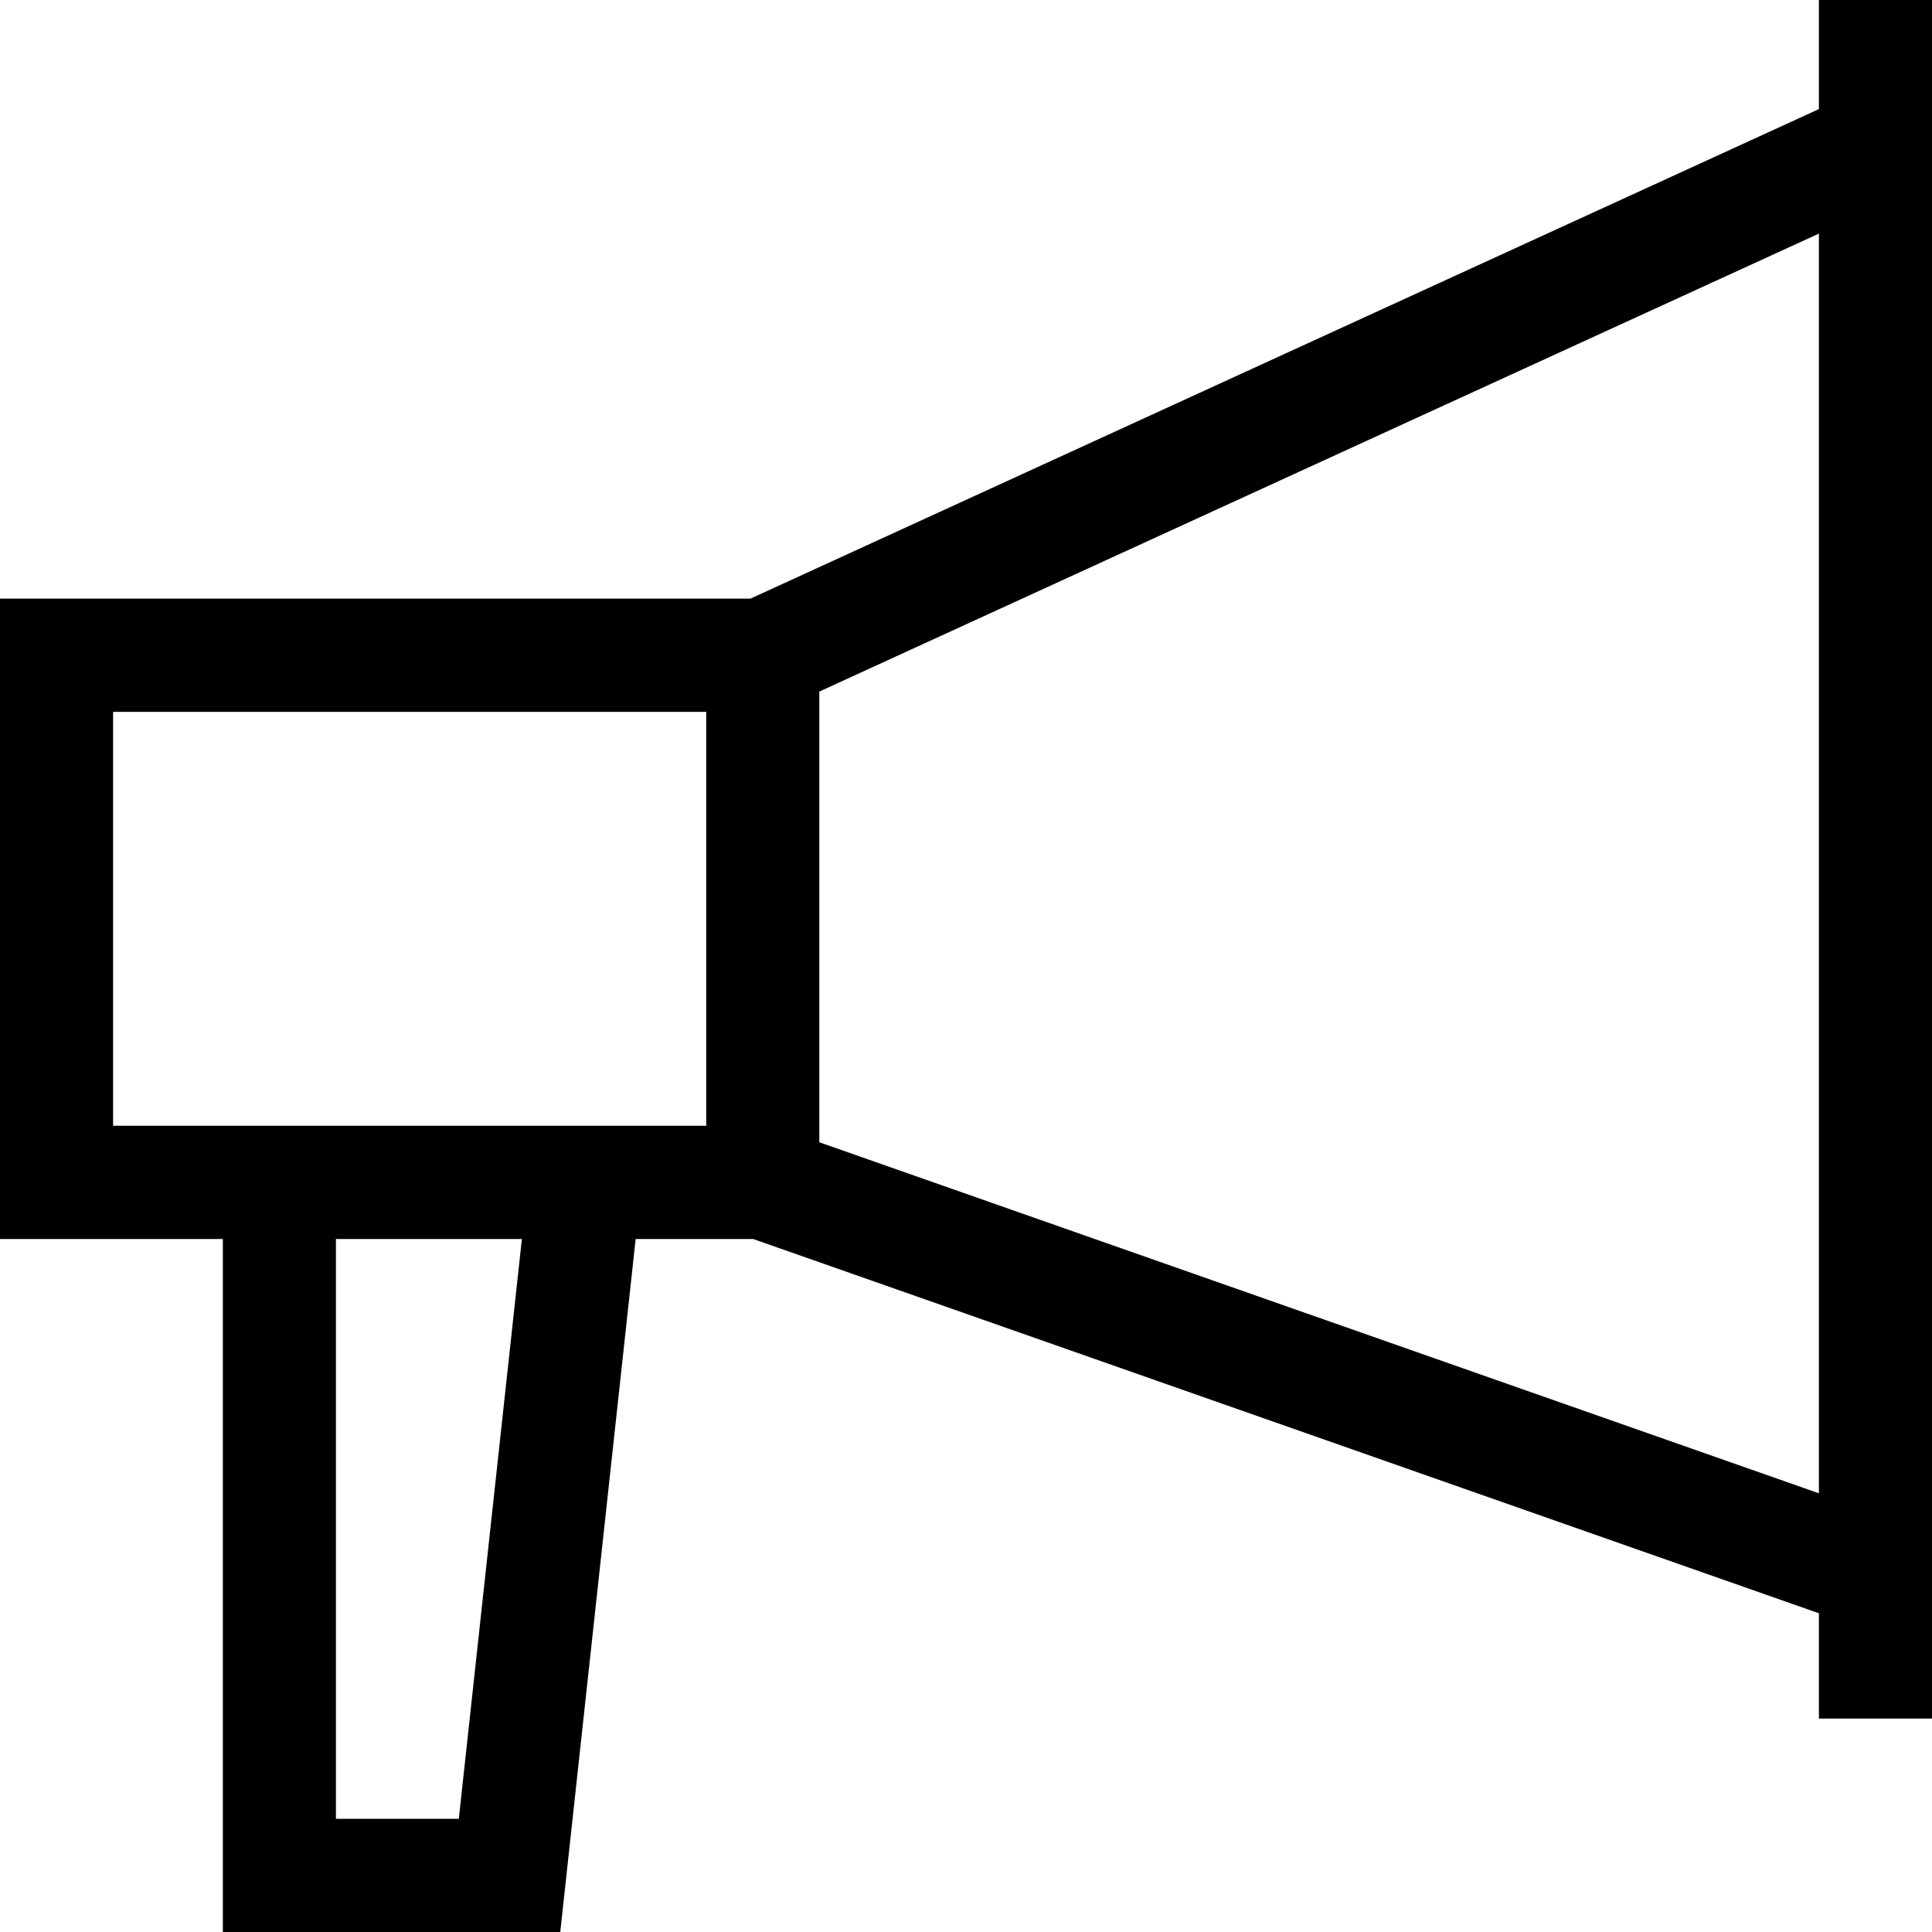 <svg id="Capa_1" enable-background="new 0 0 512 512" height="512" viewBox="0 0 512 512" width="512" xmlns="http://www.w3.org/2000/svg"><g><path d="m482.029 0v28.911l-283.156 129.732h-198.873v169.701h59.055v183.656h89.419l19.981-183.656h31.134l282.442 99.19v27.906h29.969v-455.44zm-360.44 482h-32.564v-153.656h49.28zm65.566-183.656h-157.184v-109.701h157.184zm29.971 4.366v-119.437l264.903-121.369v333.836z"/></g></svg>